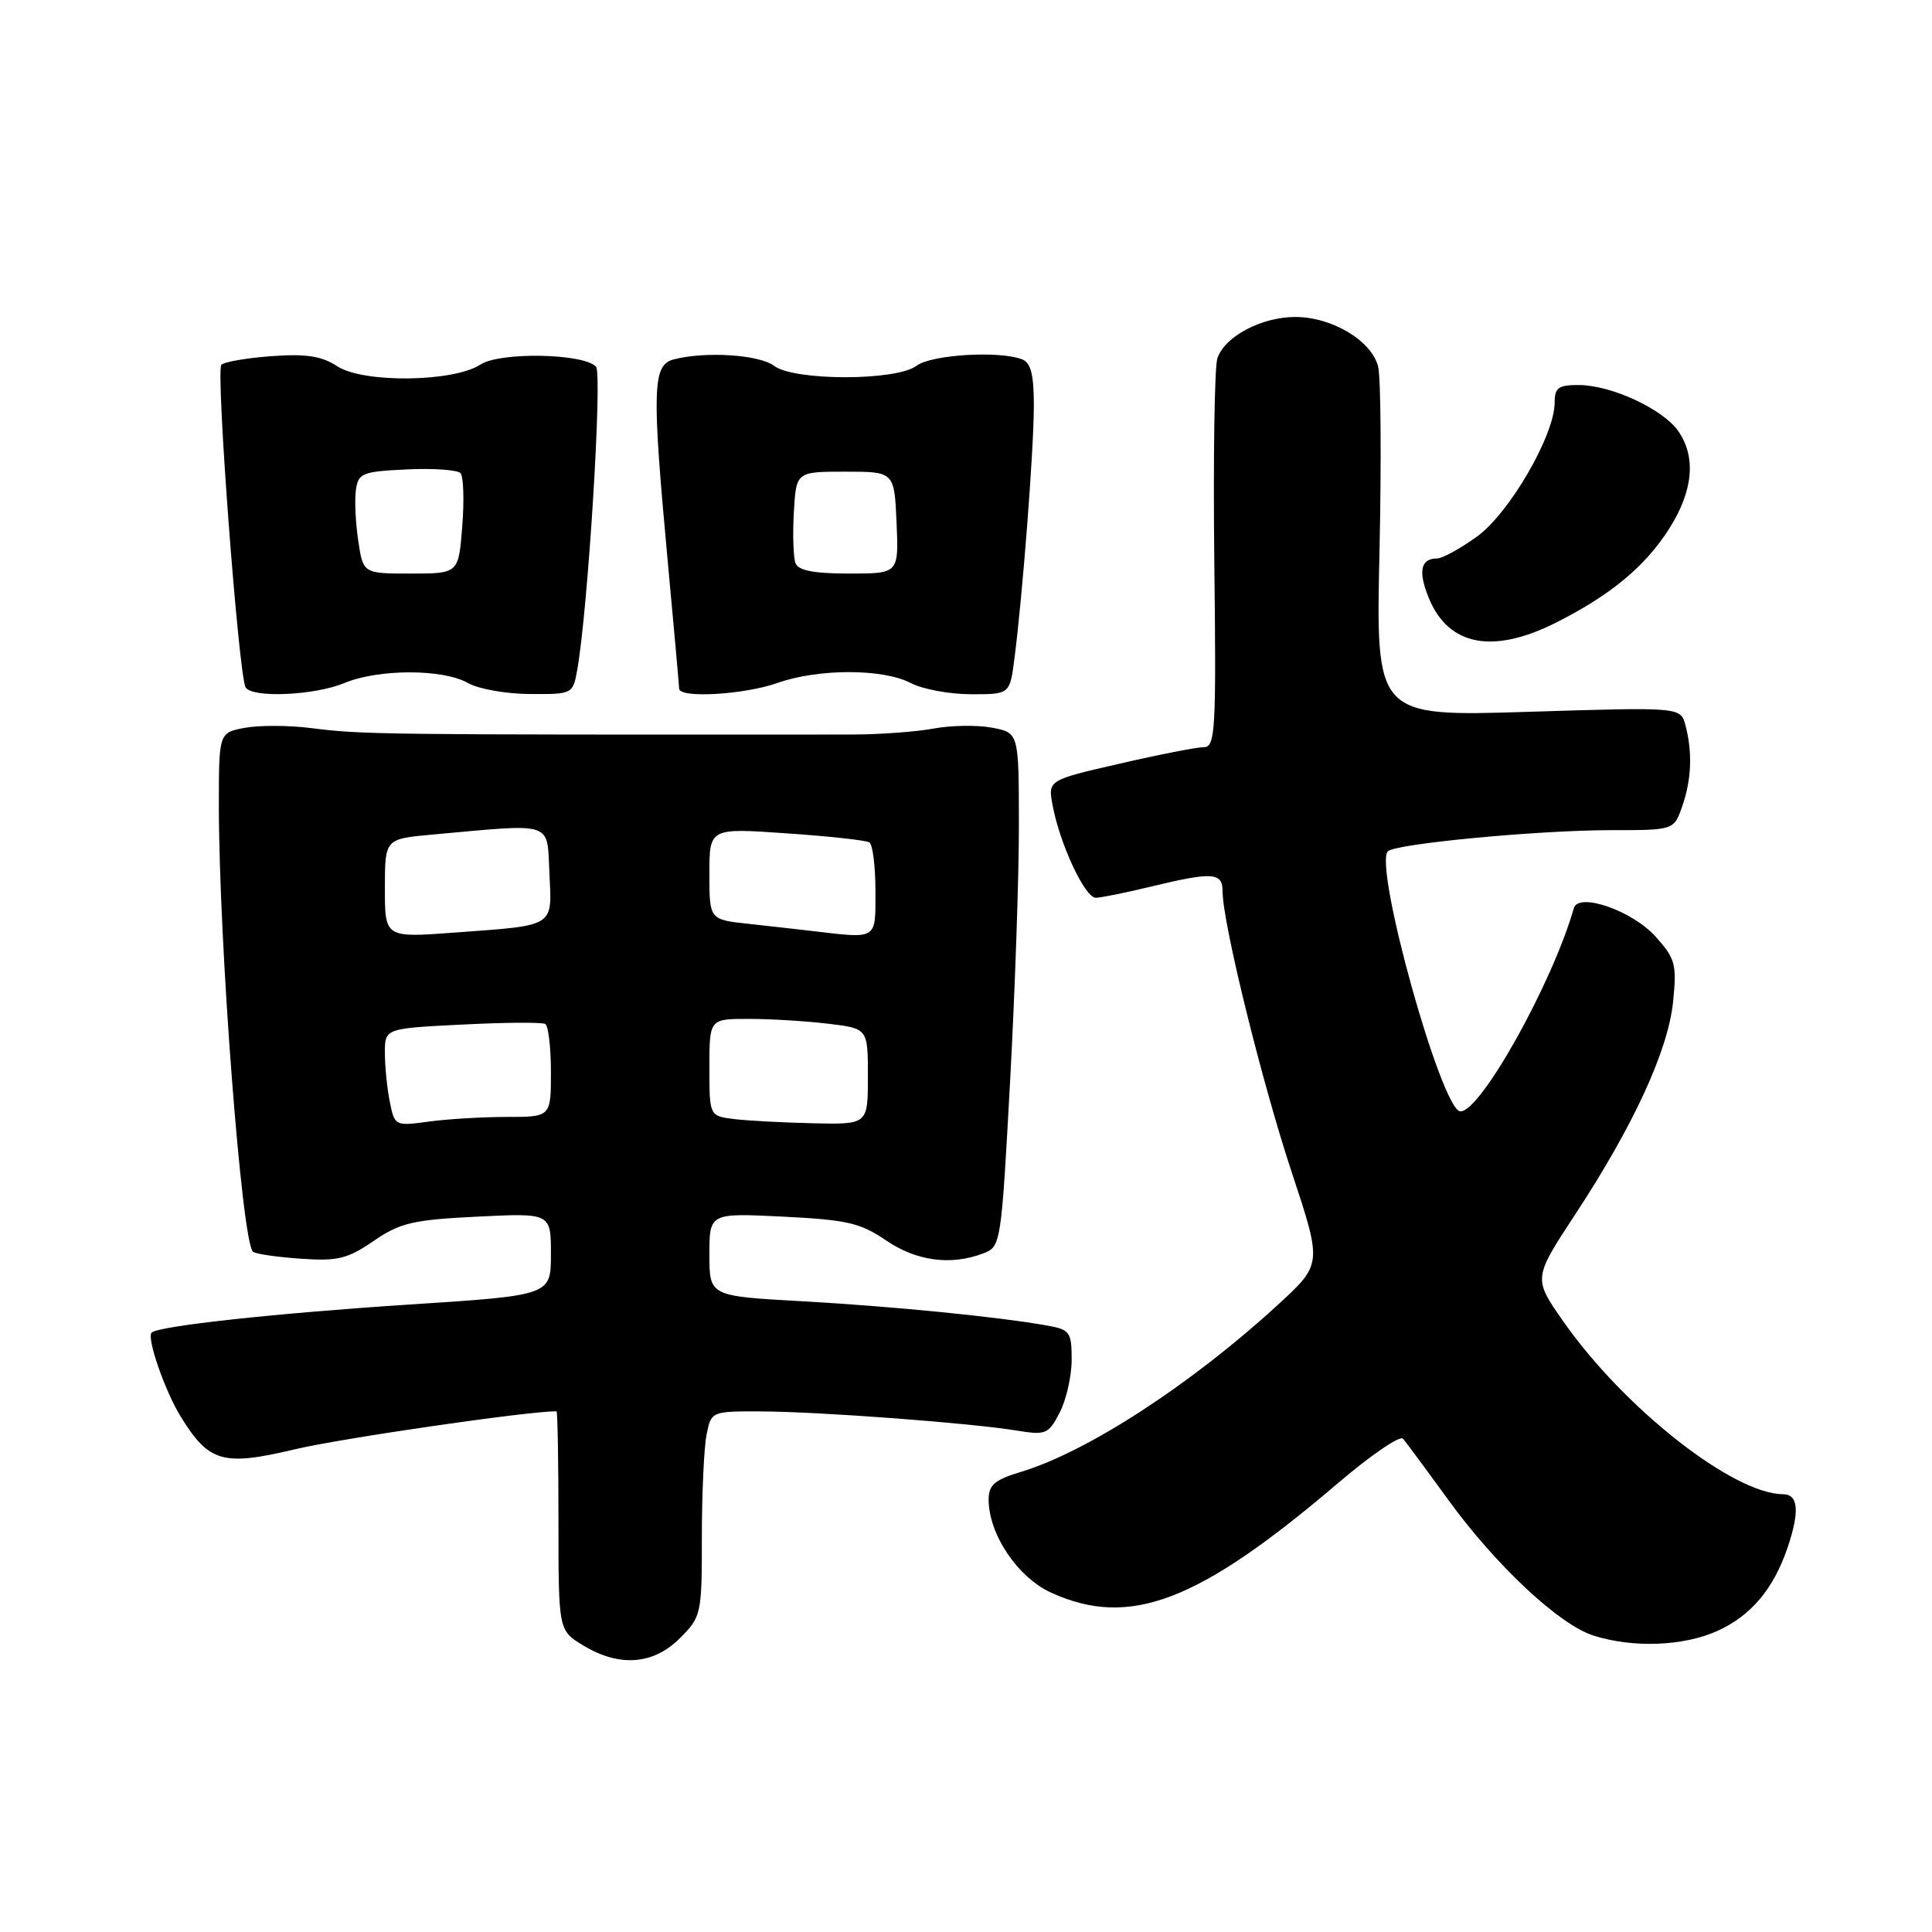 <?xml version="1.0" encoding="UTF-8" standalone="no"?>
<!DOCTYPE svg PUBLIC "-//W3C//DTD SVG 1.1//EN" "http://www.w3.org/Graphics/SVG/1.1/DTD/svg11.dtd" >
<svg xmlns="http://www.w3.org/2000/svg" xmlns:xlink="http://www.w3.org/1999/xlink" version="1.1" viewBox="0 0 256 256">
 <g >
 <path fill="currentColor"
d=" M 90.08 217.08 C 92.93 214.22 93.00 213.92 93.00 203.70 C 93.00 197.95 93.28 191.84 93.62 190.12 C 94.25 187.00 94.25 187.00 100.88 187.02 C 108.54 187.05 128.57 188.55 134.67 189.55 C 138.59 190.19 138.92 190.05 140.42 187.16 C 141.29 185.48 142.00 182.33 142.00 180.16 C 142.00 176.50 141.77 176.18 138.75 175.64 C 132.24 174.48 118.22 173.09 106.25 172.42 C 94.00 171.74 94.00 171.74 94.00 166.24 C 94.00 160.73 94.00 160.73 103.75 161.21 C 112.21 161.63 114.01 162.04 117.39 164.35 C 121.42 167.10 125.99 167.72 130.26 166.09 C 132.63 165.19 132.66 164.96 133.84 143.34 C 134.49 131.33 135.02 116.01 135.01 109.30 C 135.00 97.09 135.00 97.09 131.44 96.42 C 129.48 96.05 125.99 96.11 123.69 96.54 C 121.38 96.97 116.46 97.33 112.75 97.33 C 49.84 97.36 48.05 97.34 41.19 96.47 C 38.27 96.10 34.34 96.09 32.44 96.44 C 29.00 97.09 29.00 97.09 29.00 106.80 C 29.01 124.94 32.02 164.36 33.51 165.85 C 33.80 166.14 36.62 166.56 39.77 166.78 C 44.75 167.13 46.02 166.82 49.50 164.44 C 53.01 162.03 54.69 161.63 63.25 161.21 C 73.00 160.73 73.00 160.73 73.00 166.19 C 73.00 171.64 73.00 171.64 54.38 172.85 C 36.65 174.00 20.97 175.70 20.09 176.58 C 19.41 177.26 21.84 184.29 23.94 187.70 C 27.68 193.78 29.53 194.31 39.12 192.03 C 45.25 190.58 69.86 187.00 73.74 187.00 C 73.88 187.00 74.00 193.53 74.00 201.51 C 74.00 216.03 74.00 216.03 77.25 218.01 C 82.04 220.93 86.55 220.60 90.08 217.08 Z  M 227.60 216.09 C 232.01 214.09 235.01 210.53 236.85 205.10 C 238.49 200.26 238.30 198.00 236.25 197.99 C 229.65 197.95 215.23 186.62 207.18 175.14 C 203.15 169.40 203.15 169.40 208.70 160.95 C 216.46 149.14 221.02 139.23 221.69 132.76 C 222.20 127.77 222.00 127.04 219.37 124.10 C 216.30 120.67 209.15 118.19 208.54 120.34 C 205.68 130.35 196.11 147.45 193.49 147.26 C 190.99 147.07 182.03 114.91 183.89 112.81 C 184.78 111.81 203.82 110.00 213.51 110.00 C 221.80 110.00 221.80 110.00 222.90 106.85 C 224.14 103.31 224.28 99.66 223.33 96.10 C 222.69 93.69 222.69 93.69 202.49 94.32 C 182.30 94.95 182.30 94.95 182.79 73.09 C 183.05 61.06 182.97 50.03 182.61 48.58 C 181.75 45.15 176.52 42.01 171.65 42.00 C 167.16 42.00 162.29 44.57 161.31 47.47 C 160.93 48.58 160.75 60.64 160.90 74.25 C 161.17 96.75 161.04 99.00 159.53 99.00 C 158.62 99.00 153.59 99.98 148.36 101.19 C 138.85 103.37 138.85 103.37 139.48 106.73 C 140.45 111.89 143.78 119.00 145.21 118.96 C 145.92 118.94 149.20 118.28 152.50 117.48 C 160.72 115.50 162.00 115.58 162.00 118.13 C 162.00 122.27 167.21 143.42 171.18 155.39 C 175.19 167.50 175.19 167.50 169.35 172.87 C 157.84 183.44 144.04 192.41 135.22 195.05 C 131.80 196.08 131.00 196.77 131.00 198.70 C 131.00 203.30 134.85 209.03 139.31 211.05 C 149.71 215.77 158.82 212.28 177.34 196.48 C 181.66 192.80 185.51 190.17 185.91 190.64 C 186.31 191.11 189.00 194.74 191.88 198.71 C 198.25 207.47 206.59 215.27 211.14 216.72 C 216.37 218.39 223.10 218.14 227.60 216.09 Z  M 45.65 90.50 C 50.16 88.62 58.71 88.62 62.00 90.50 C 63.38 91.29 67.07 91.95 70.20 91.96 C 75.87 92.00 75.91 91.97 76.49 88.75 C 77.92 80.65 79.85 49.45 78.97 48.57 C 77.21 46.81 66.23 46.62 63.65 48.31 C 60.09 50.64 48.13 50.79 44.69 48.53 C 42.62 47.18 40.58 46.86 36.01 47.19 C 32.73 47.43 29.72 47.94 29.33 48.34 C 28.57 49.10 31.62 89.57 32.55 91.09 C 33.44 92.52 41.70 92.15 45.65 90.50 Z  M 103.00 90.50 C 108.44 88.58 116.96 88.58 120.64 90.49 C 122.21 91.32 125.82 91.99 128.66 91.99 C 133.81 92.00 133.81 92.00 134.42 87.25 C 135.51 78.78 136.98 59.65 136.99 53.86 C 137.00 49.63 136.60 48.06 135.42 47.61 C 132.37 46.44 123.40 46.99 121.44 48.47 C 118.77 50.49 105.23 50.49 102.56 48.47 C 100.59 46.98 93.37 46.53 89.25 47.63 C 86.45 48.38 86.36 51.56 88.49 74.50 C 89.31 83.30 89.98 90.84 89.99 91.25 C 90.01 92.55 98.58 92.06 103.00 90.50 Z  M 206.14 82.52 C 213.39 78.88 218.00 75.06 221.18 70.05 C 224.36 65.04 224.77 60.55 222.37 57.11 C 220.33 54.20 213.54 51.05 209.25 51.02 C 206.50 51.00 206.00 51.36 206.00 53.34 C 206.00 57.65 200.02 67.97 195.73 71.08 C 193.51 72.69 191.12 74.00 190.41 74.00 C 188.22 74.00 187.87 75.76 189.37 79.35 C 191.98 85.59 197.84 86.69 206.14 82.52 Z  M 51.65 145.99 C 51.29 144.21 51.00 141.29 51.00 139.51 C 51.00 136.27 51.00 136.27 61.25 135.76 C 66.89 135.47 71.84 135.44 72.25 135.68 C 72.66 135.92 73.00 138.79 73.00 142.06 C 73.00 148.00 73.00 148.00 67.14 148.00 C 63.92 148.00 59.26 148.28 56.79 148.62 C 52.35 149.22 52.29 149.19 51.65 145.99 Z  M 97.25 148.28 C 94.00 147.87 94.00 147.87 94.00 141.44 C 94.00 135.00 94.00 135.00 99.25 135.01 C 102.14 135.01 106.86 135.30 109.75 135.65 C 115.00 136.28 115.00 136.28 115.00 142.64 C 115.00 149.00 115.00 149.00 107.75 148.84 C 103.76 148.75 99.04 148.50 97.25 148.28 Z  M 51.00 117.71 C 51.00 111.16 51.00 111.16 57.25 110.59 C 73.56 109.11 72.46 108.75 72.80 115.67 C 73.14 122.93 73.70 122.58 60.25 123.57 C 51.00 124.26 51.00 124.26 51.00 117.71 Z  M 107.50 123.35 C 105.85 123.15 102.14 122.74 99.25 122.42 C 94.00 121.86 94.00 121.86 94.00 115.79 C 94.00 109.71 94.00 109.71 104.19 110.42 C 109.80 110.80 114.75 111.34 115.19 111.62 C 115.64 111.89 116.00 114.79 116.00 118.06 C 116.00 124.63 116.38 124.39 107.50 123.35 Z  M 47.47 71.66 C 47.11 69.27 46.97 66.23 47.16 64.91 C 47.47 62.69 48.00 62.48 53.90 62.20 C 57.42 62.03 60.62 62.26 61.02 62.70 C 61.42 63.14 61.52 66.31 61.25 69.75 C 60.76 76.00 60.76 76.00 54.44 76.00 C 48.12 76.00 48.12 76.00 47.47 71.66 Z  M 105.41 74.63 C 105.12 73.88 105.02 70.84 105.19 67.88 C 105.50 62.50 105.50 62.50 112.00 62.50 C 118.50 62.50 118.50 62.50 118.80 69.25 C 119.09 76.00 119.09 76.00 112.51 76.00 C 107.87 76.00 105.78 75.60 105.41 74.63 Z "/>
</g>
</svg>